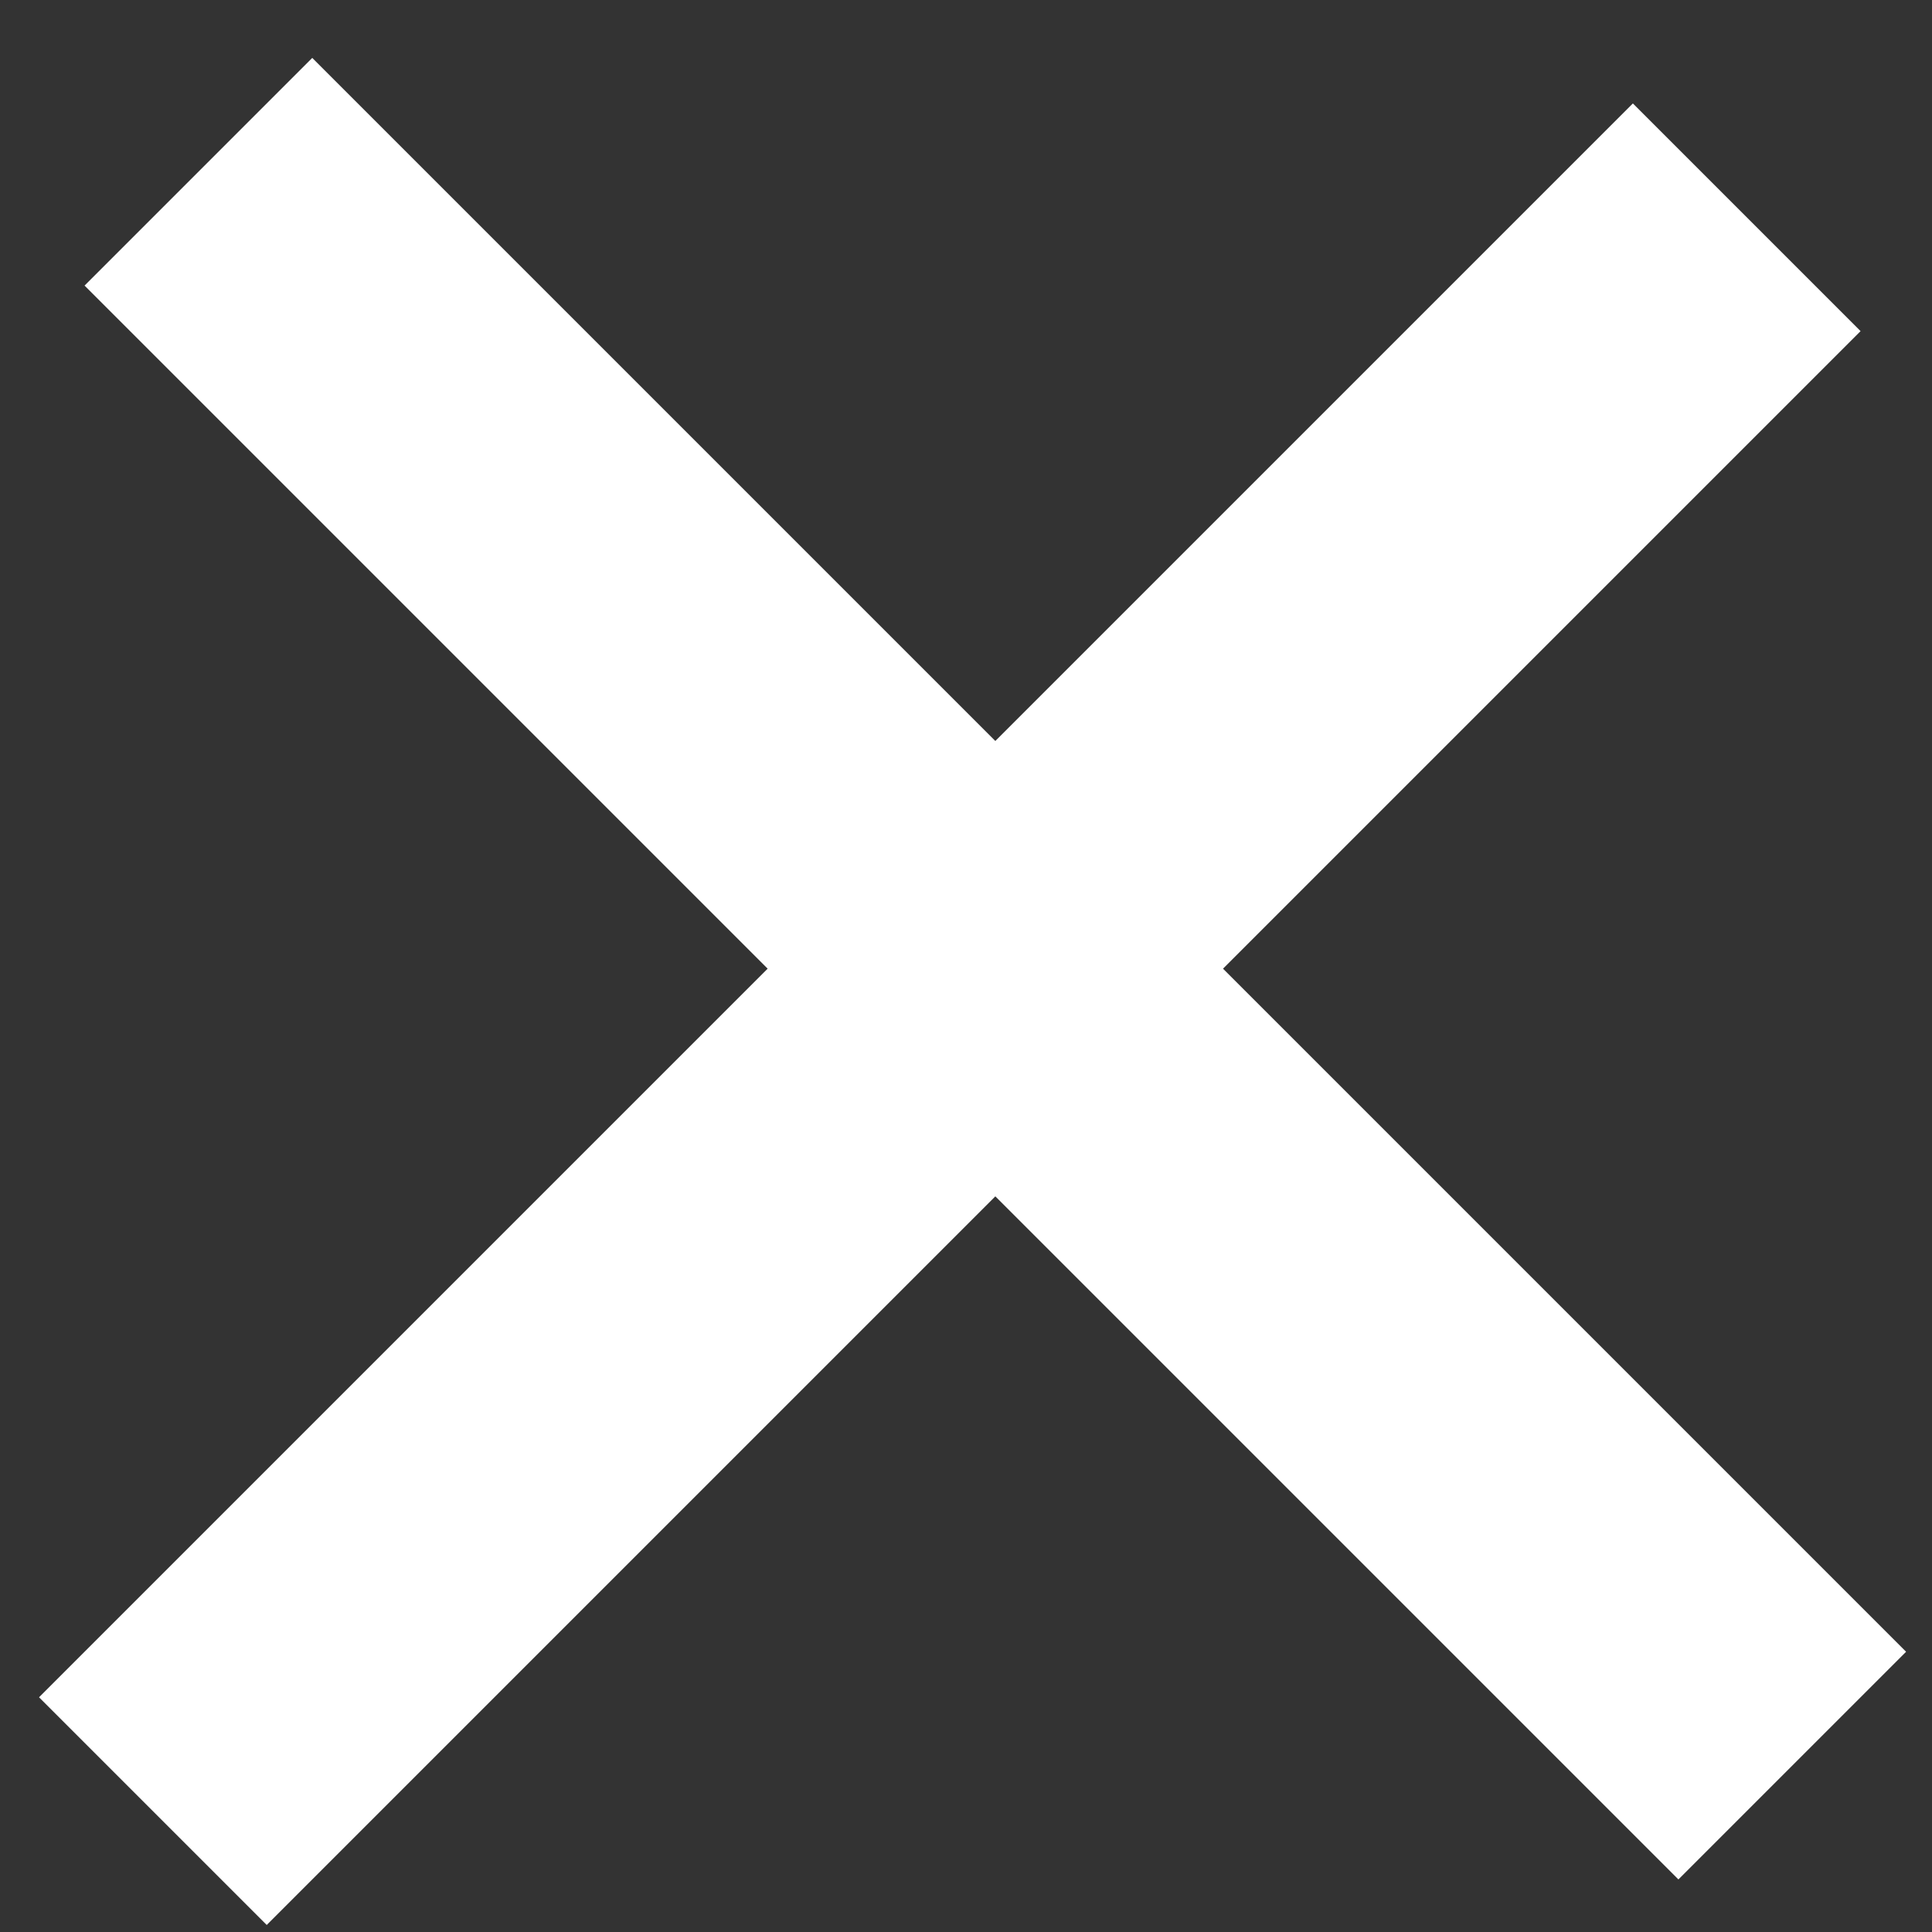 <svg width="30" height="30" viewBox="0 0 30 30" fill="none" xmlns="http://www.w3.org/2000/svg">
<rect x="0" y="0" width="30" height="30" fill="#333333" stroke="none"/>
<path d="M2.374 28.123L27.123 3.374M3.081 2.667L27.83 27.416" stroke="white" stroke-width="5"/>
</svg>

